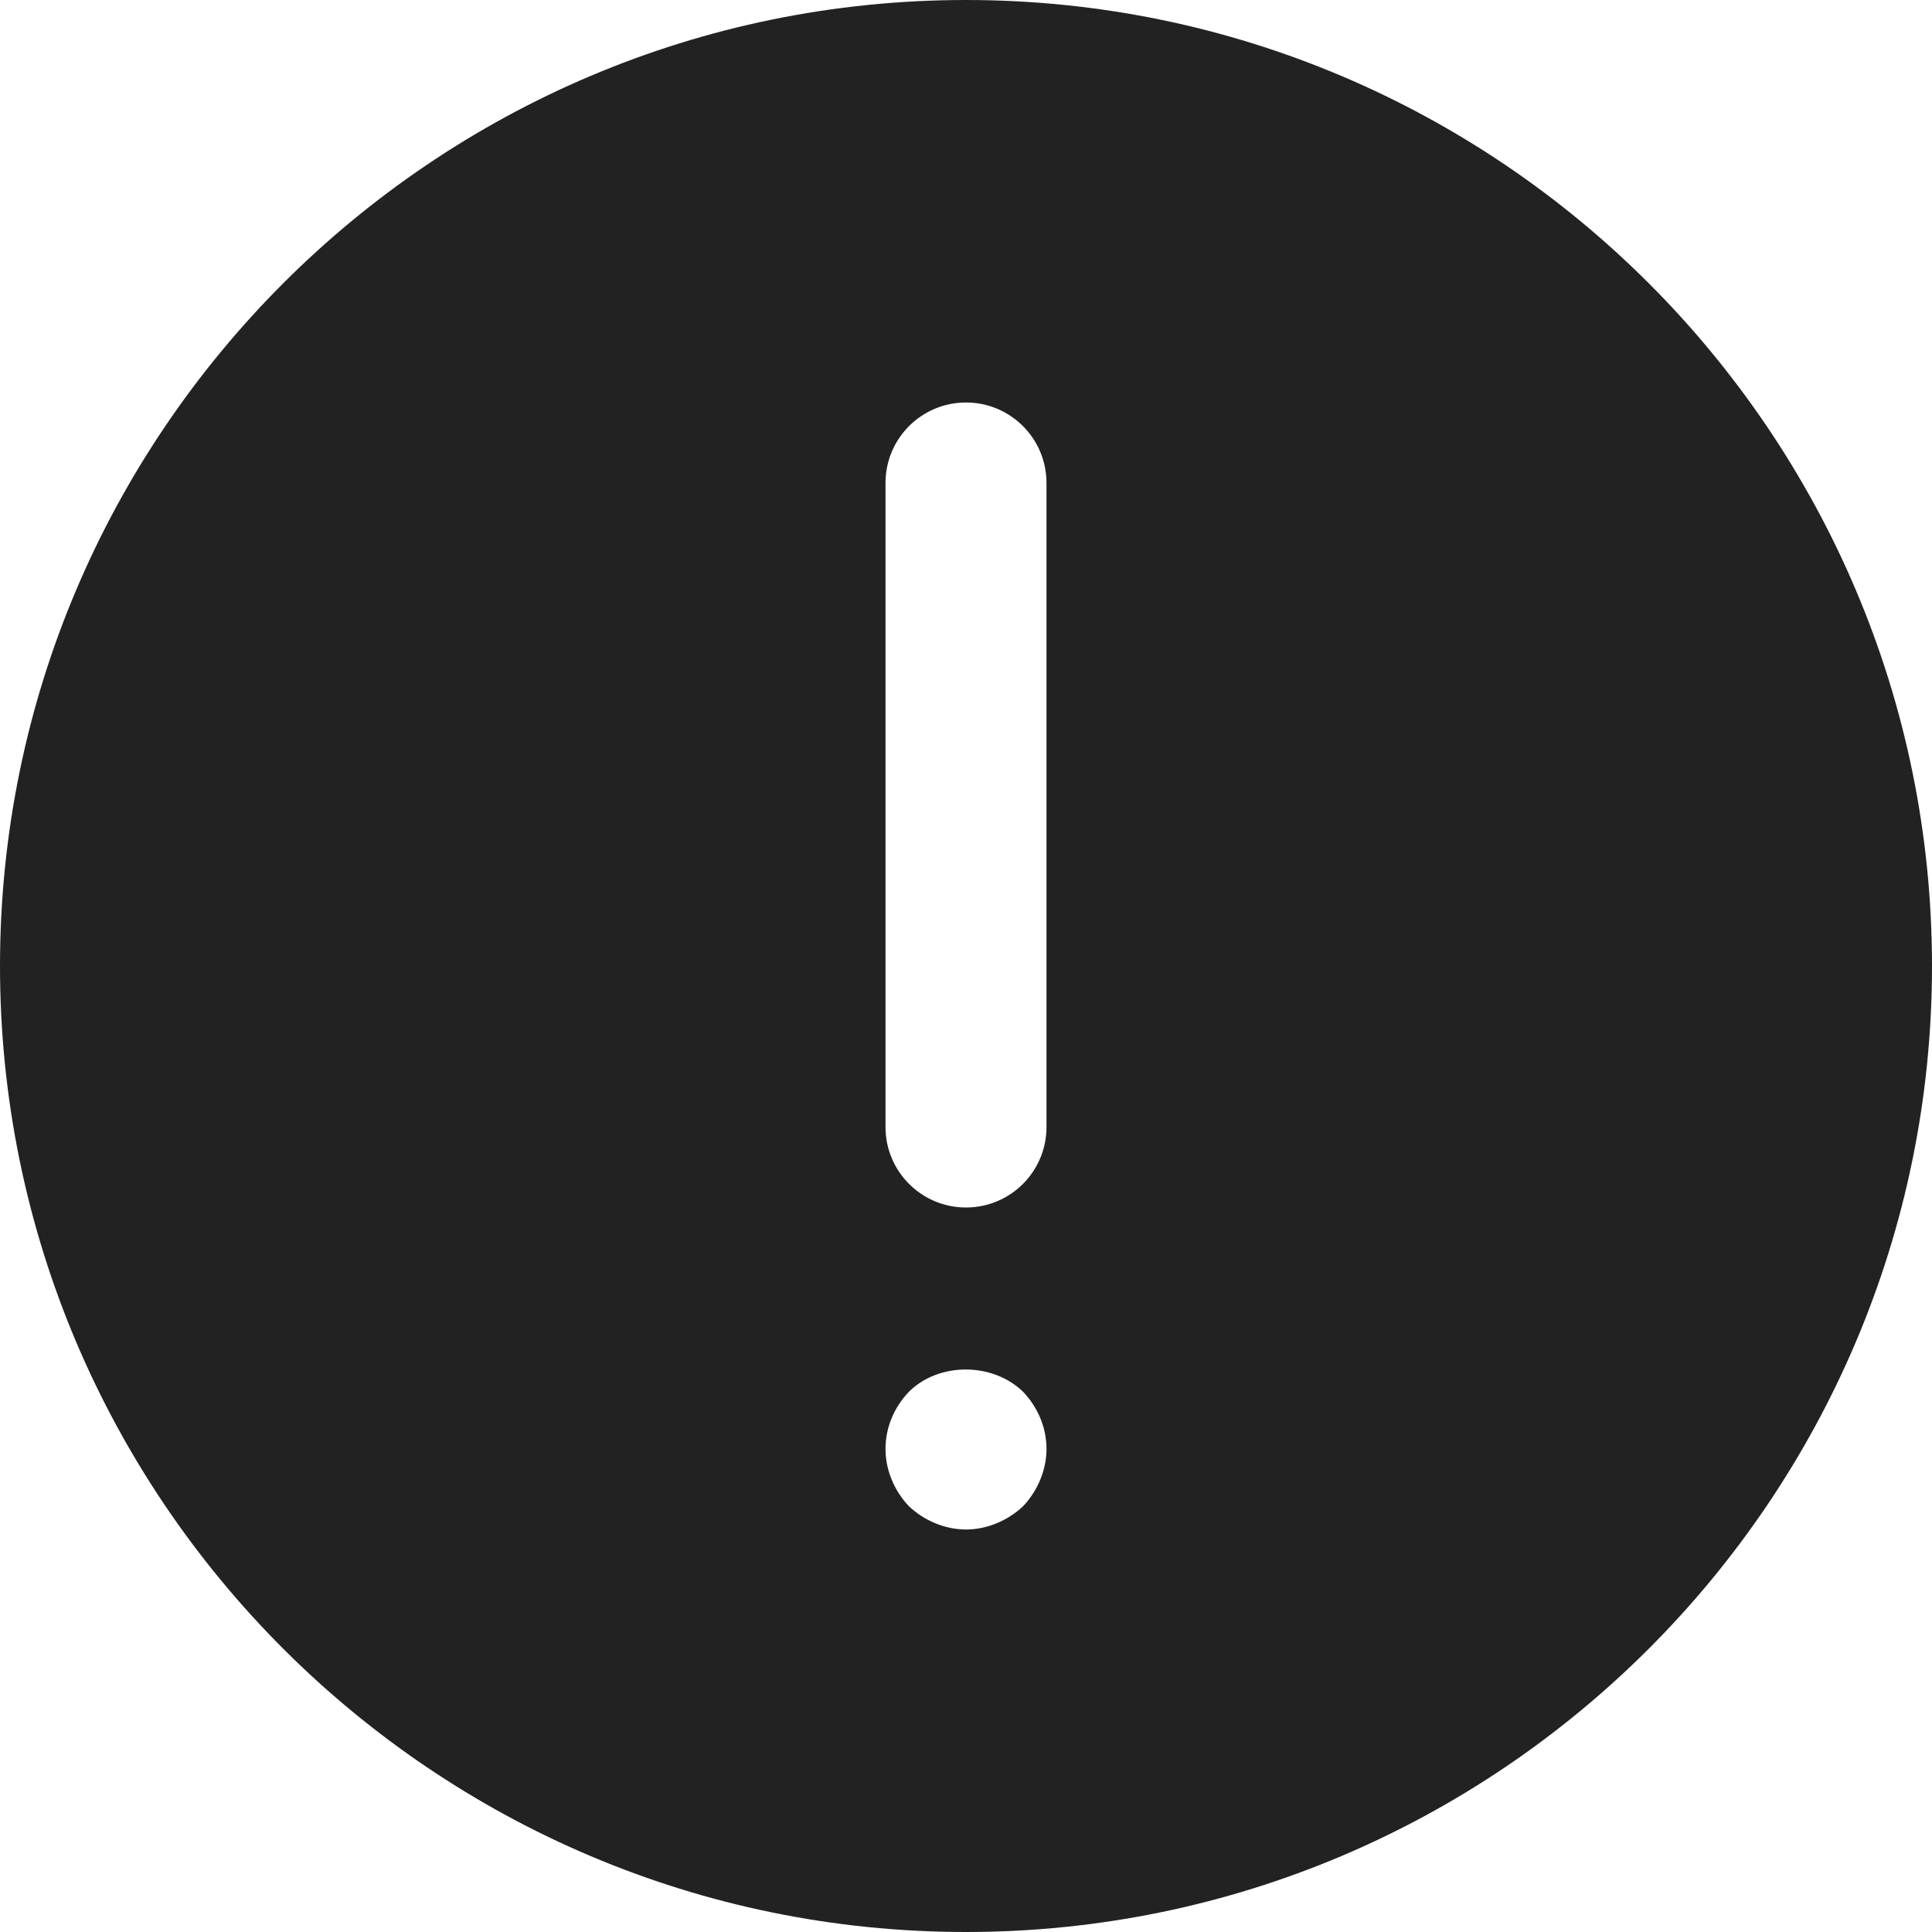 <?xml version="1.0" encoding="UTF-8"?>
<svg  viewBox="0 0 24 24" version="1.1" xmlns="http://www.w3.org/2000/svg" xmlns:xlink="http://www.w3.org/1999/xlink">
    <title>Icons/Basic icons/error-filled</title>
    <g  id="Icons/Basic-icons/error-filled" stroke="none" stroke-width="1" fill="none" fill-rule="evenodd">
        <path d="M12,0 C18.617,0 24,5.383 24,12 C24,18.617 18.617,24 12,24 C5.383,24 0,18.617 0,12 C0,5.383 5.383,0 12,0 Z M12.71,17.29 C12.33,16.92 11.66,16.92 11.29,17.29 C11.109,17.48 11,17.73 11,18 C11,18.26 11.109,18.52 11.29,18.71 C11.479,18.89 11.74,19 12,19 C12.26,19 12.52,18.89 12.71,18.71 C12.89,18.52 13,18.26 13,18 C13,17.73 12.89,17.48 12.71,17.29 Z M12,5 C11.447,5 11,5.448 11,6 L11,6 L11,14 C11,14.552 11.447,15 12,15 C12.553,15 13,14.552 13,14 L13,14 L13,6 C13,5.448 12.553,5 12,5 Z"  id="Combined-Shape" fill="#222222"></path>
    </g>
</svg>
